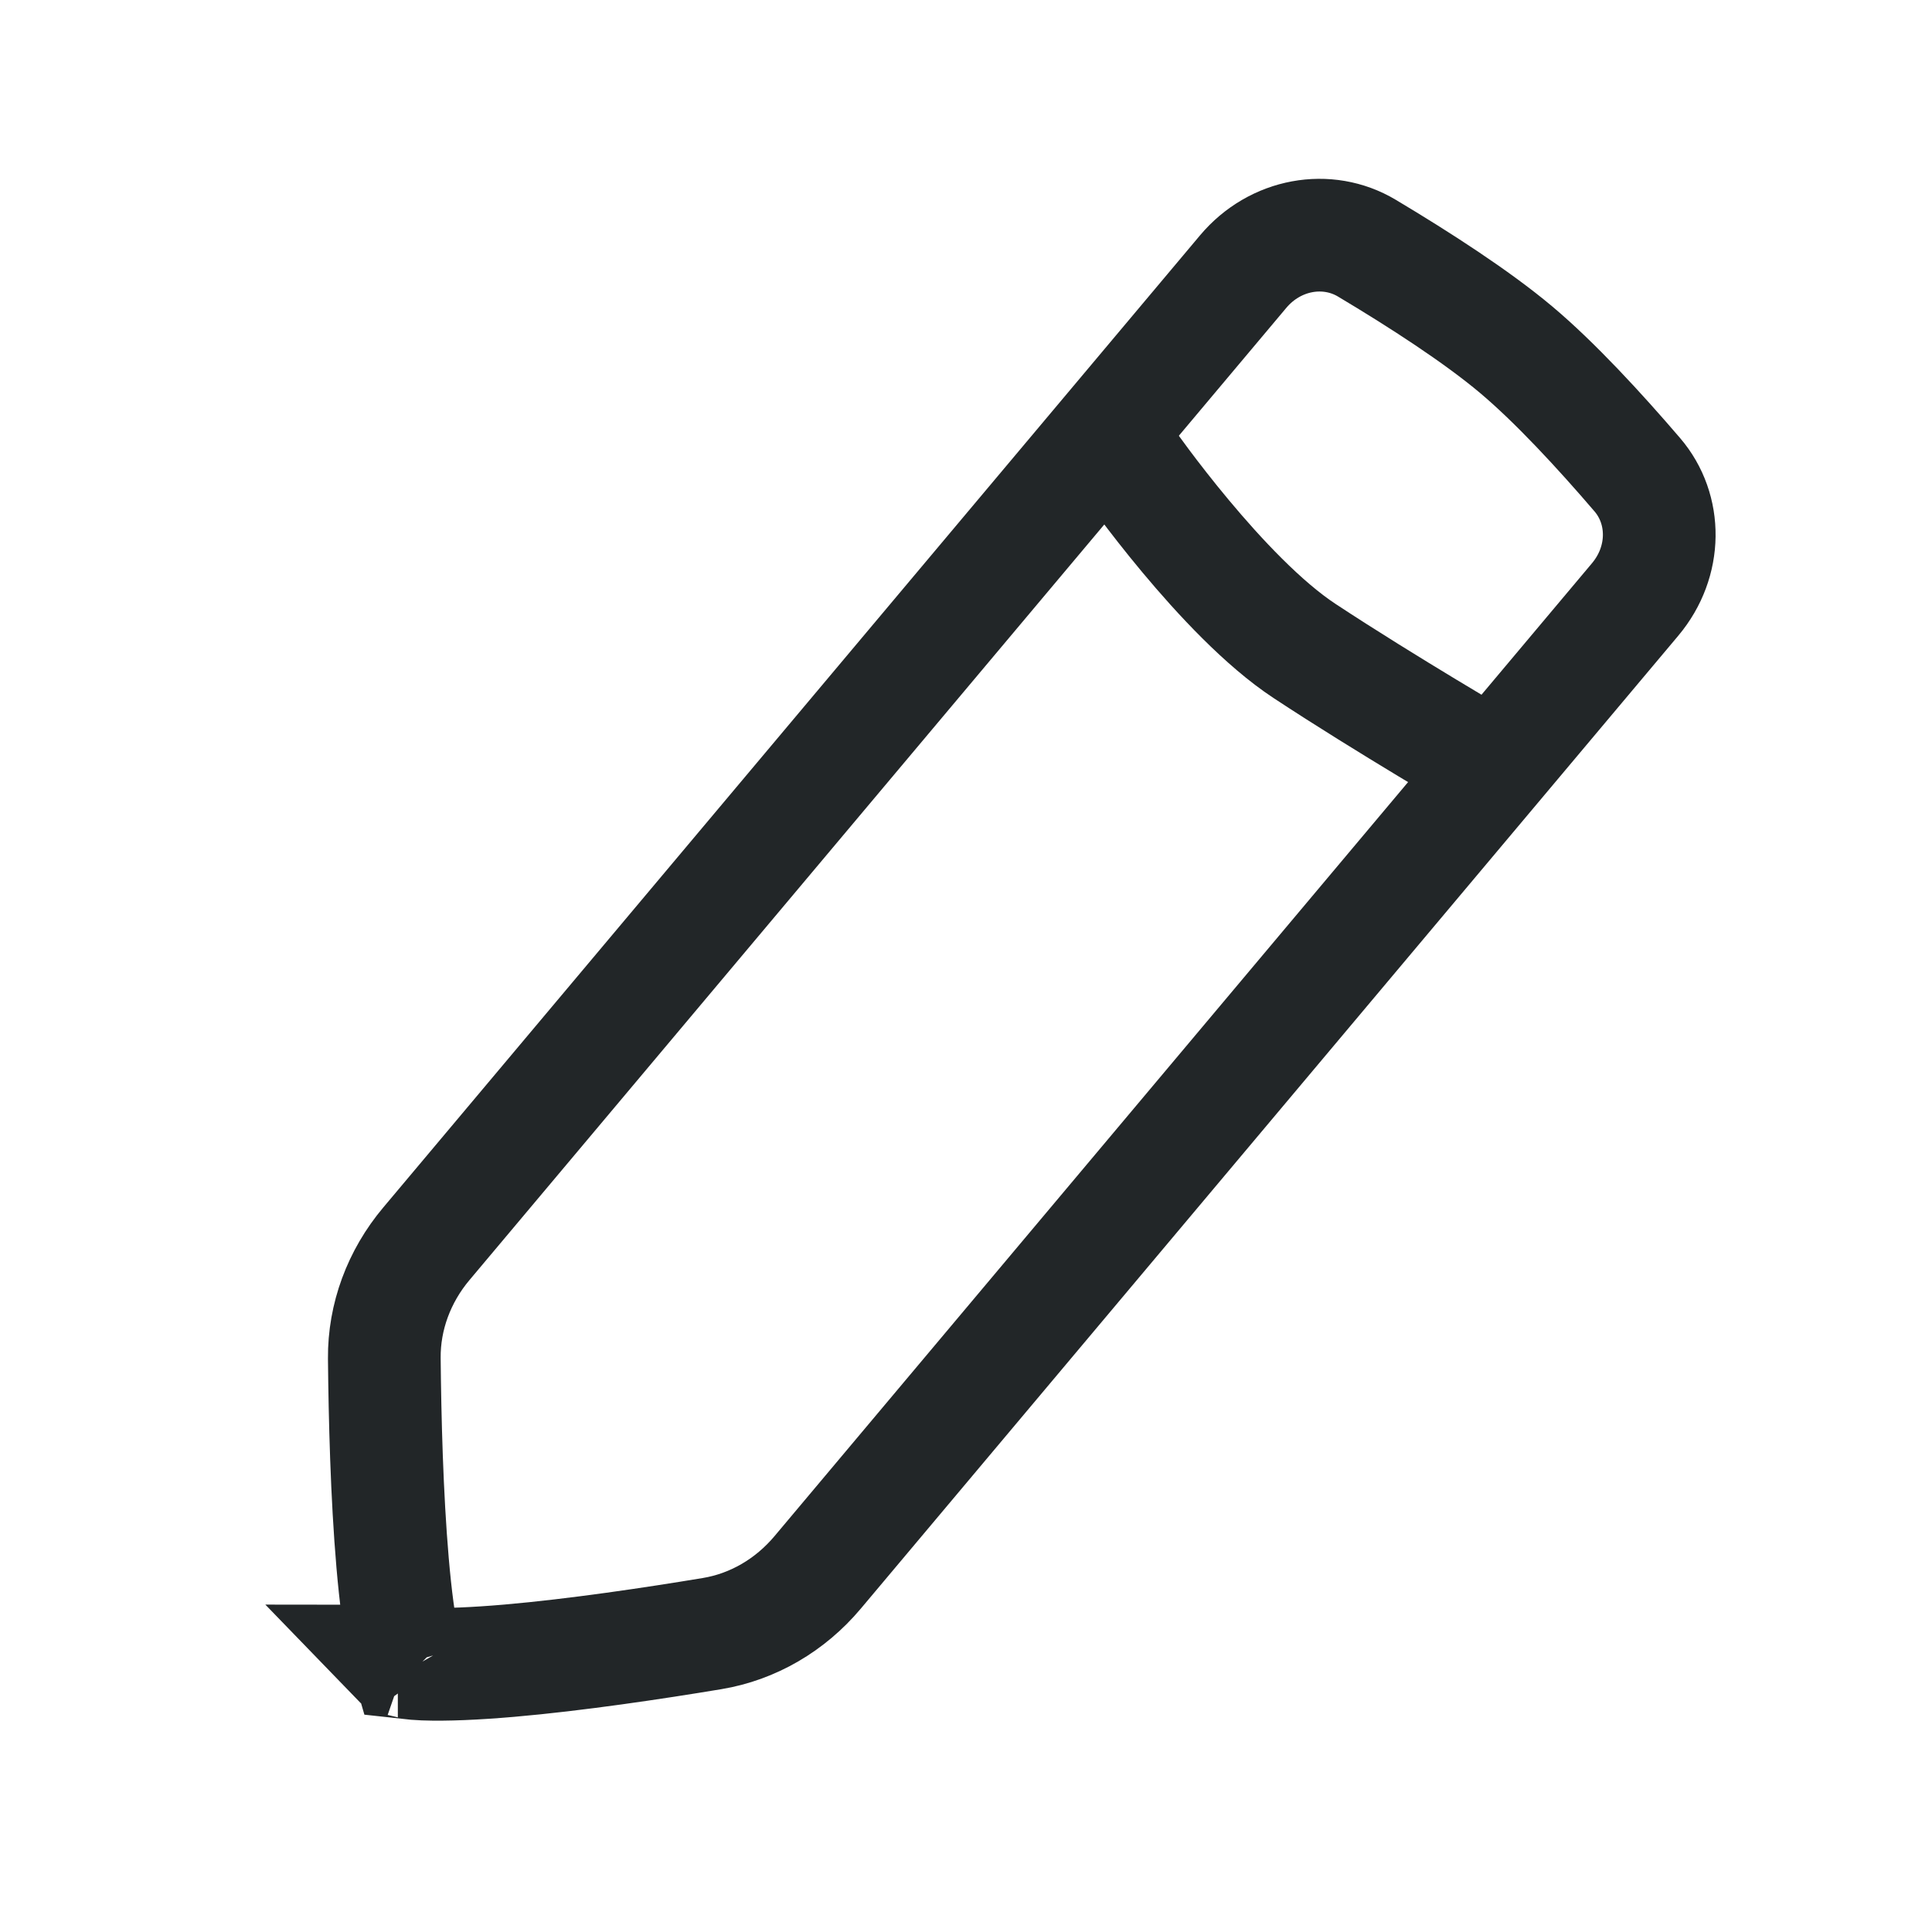 <svg width="24" height="24" viewBox="0 0 24 24" fill="none" xmlns="http://www.w3.org/2000/svg">
<path d="M15.443 3.374C15.84 2.902 16.488 2.789 16.98 3.083C17.63 3.471 18.344 3.932 18.833 4.343C19.314 4.747 19.866 5.345 20.339 5.897C20.707 6.326 20.707 6.977 20.312 7.447L10.157 19.533C9.816 19.939 9.353 20.209 8.846 20.293C8.124 20.413 7.156 20.558 6.324 20.63C5.906 20.666 5.542 20.682 5.269 20.672C5.187 20.668 5.12 20.663 5.067 20.657C5.052 20.606 5.035 20.541 5.018 20.46C4.96 20.193 4.913 19.832 4.877 19.414C4.805 18.582 4.781 17.603 4.774 16.872C4.77 16.358 4.956 15.855 5.297 15.45L15.443 3.374ZM4.942 20.633C4.942 20.633 4.944 20.633 4.948 20.635C4.943 20.634 4.942 20.633 4.942 20.633ZM5.11 20.771C5.112 20.774 5.113 20.776 5.113 20.776C5.113 20.776 5.112 20.775 5.11 20.771Z" stroke="#222628" stroke-width="1.4"/>
<path d="M14.012 5.733C14.012 5.733 15.183 7.414 16.206 8.087C17.228 8.76 18.5 9.5 18.5 9.5" stroke="#222628" stroke-width="1.4" stroke-linecap="round"/>
</svg>
